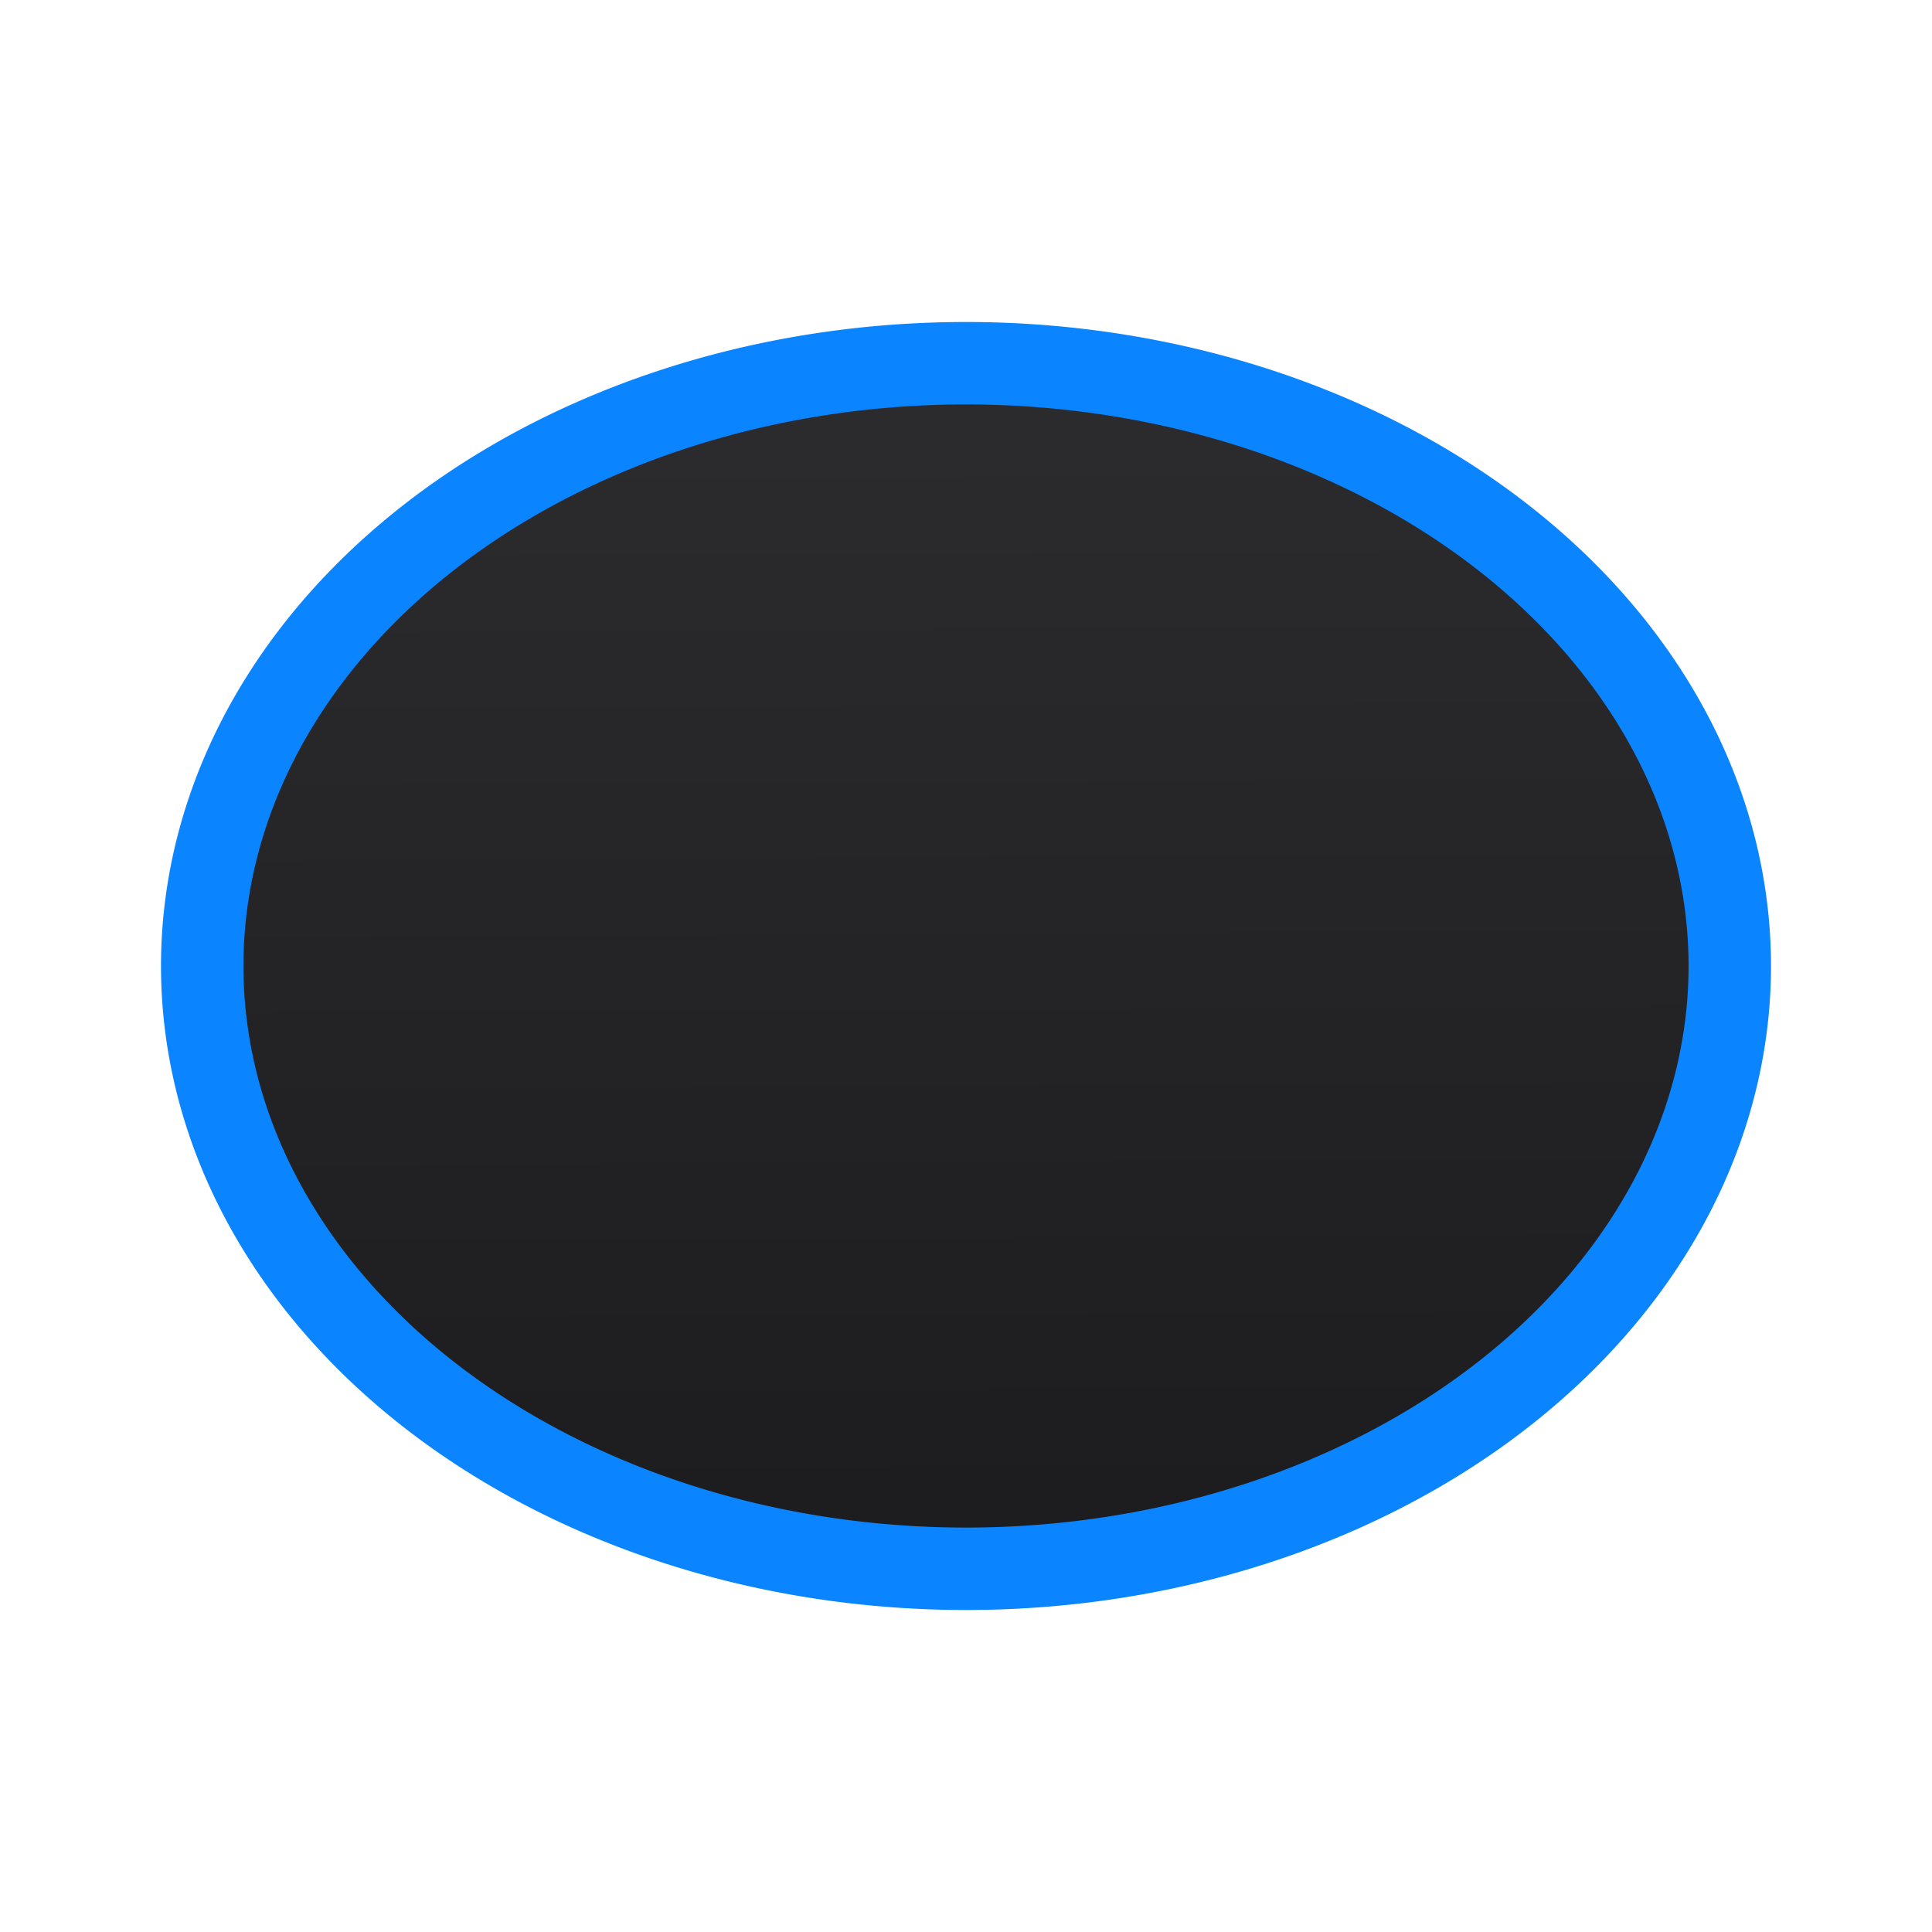 <svg viewBox="0 0 24 24" xmlns="http://www.w3.org/2000/svg" xmlns:xlink="http://www.w3.org/1999/xlink"><linearGradient id="a" gradientUnits="userSpaceOnUse" x1="12.068" x2="12" y1="19.627" y2="4.512"><stop offset="0" stop-color="#1c1c1e"/><stop offset="1" stop-color="#2c2c2e"/></linearGradient><path d="m12 4.512a9.488 7.488 0 0 0 -9.488 7.488 9.488 7.488 0 0 0 9.488 7.488 9.488 7.488 0 0 0 9.488-7.488 9.488 7.488 0 0 0 -9.488-7.488z" fill="url(#a)" stroke="#0a84ff" stroke-width="1.024"/></svg>